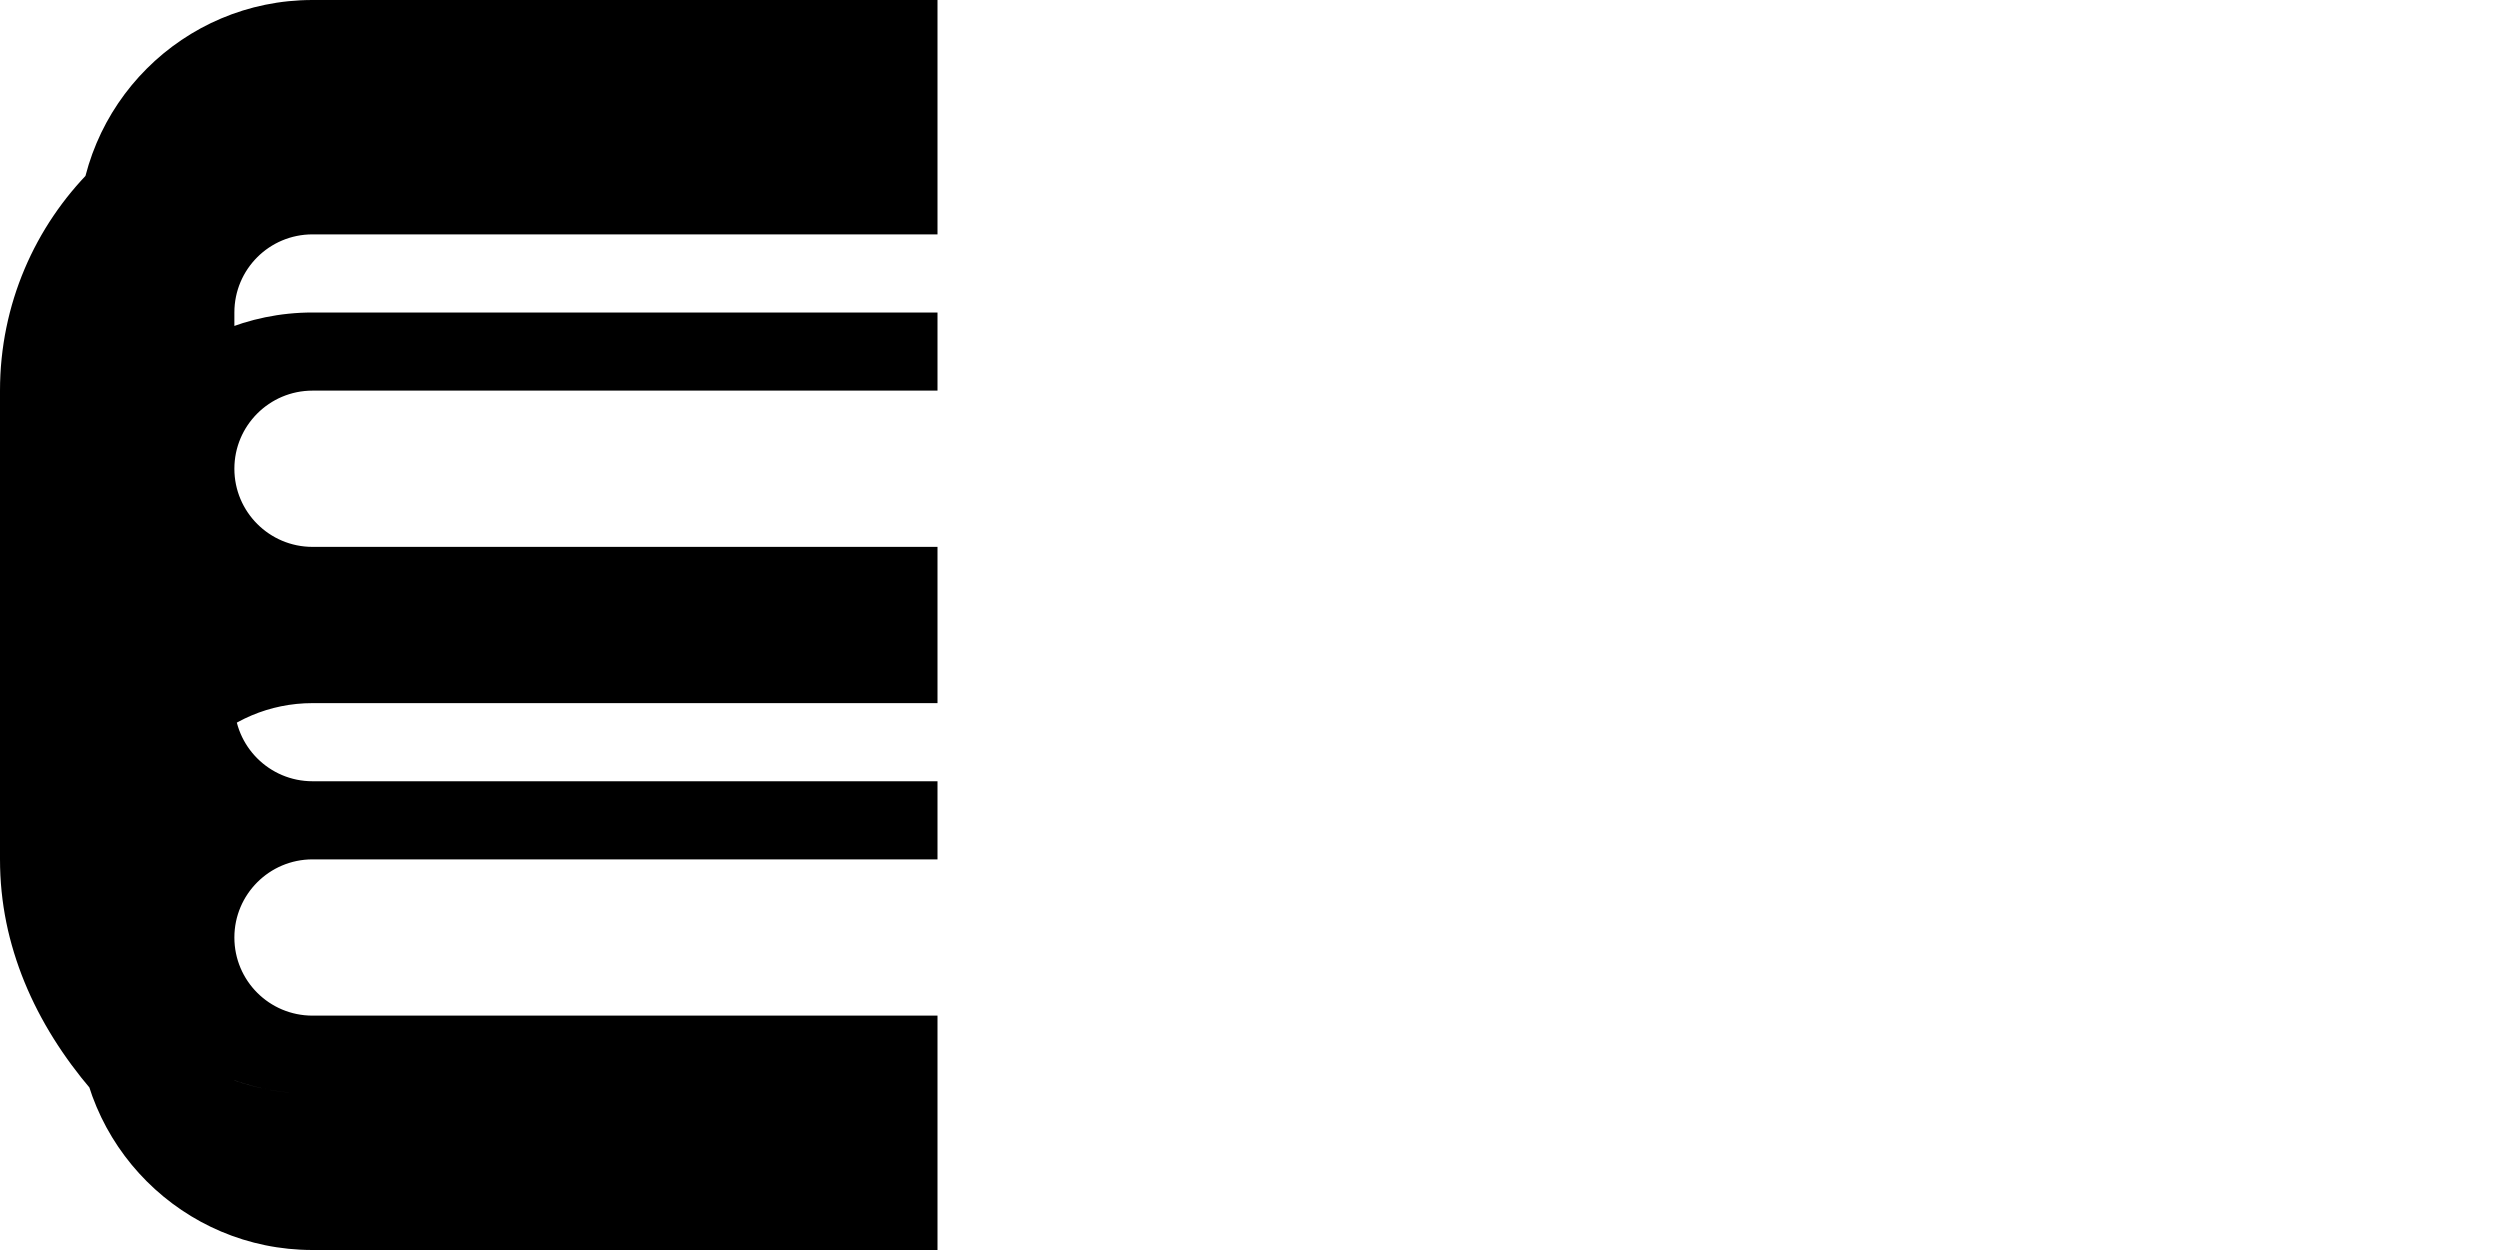 <svg xmlns="http://www.w3.org/2000/svg" viewBox="0 0 32 16" width="64" height="32">
  <path fill="#000000" d="M4,8h8v1H4c-1.105,0-2,0.895-2,2v2c0,1.105,0.895,2,2,2h8v1H4C1.792,15,0,13.209,0,11V5 c0-2.209,1.792-4,4-4h8v1H4C2.343,2,1,3.343,1,5v6c0,1.657,1.343,3,3,3h8v1H4C1.783,15,0,13.217,0,11V5C0,2.794,1.794,1,4,1h8v1H4 c-0.553,0-1,0.447-1,1v6c0,0.553,0.447,1,1,1h8v1H4C2.346,10,1,8.654,1,7S2.346,4,4,4h8v1H4C3.448,5,3,5.448,3,6S3.448,7,4,7 h8v1H4C3.448,8,3,8.448,3,9S3.448,10,4,10h8v1H4C3.448,11,3,11.448,3,12v2c0,0.552,0.448,1,1,1h8v1H4C2.343,16,1,14.657,1,13V3 c0-1.657,1.343-3,3-3h8v1H4C2.343,1,1,2.343,1,4v8c0,1.657,1.343,3,3,3h8v1H4C2.343,16,1,14.657,1,13V5C1,3.343,2.343,2,4,2 h8v1H4C3.447,3,3,3.447,3,4v8c0,0.553,0.447,1,1,1h8v1H4C2.346,14,1,12.654,1,11S2.346,8,4,8z"/>
</svg>
